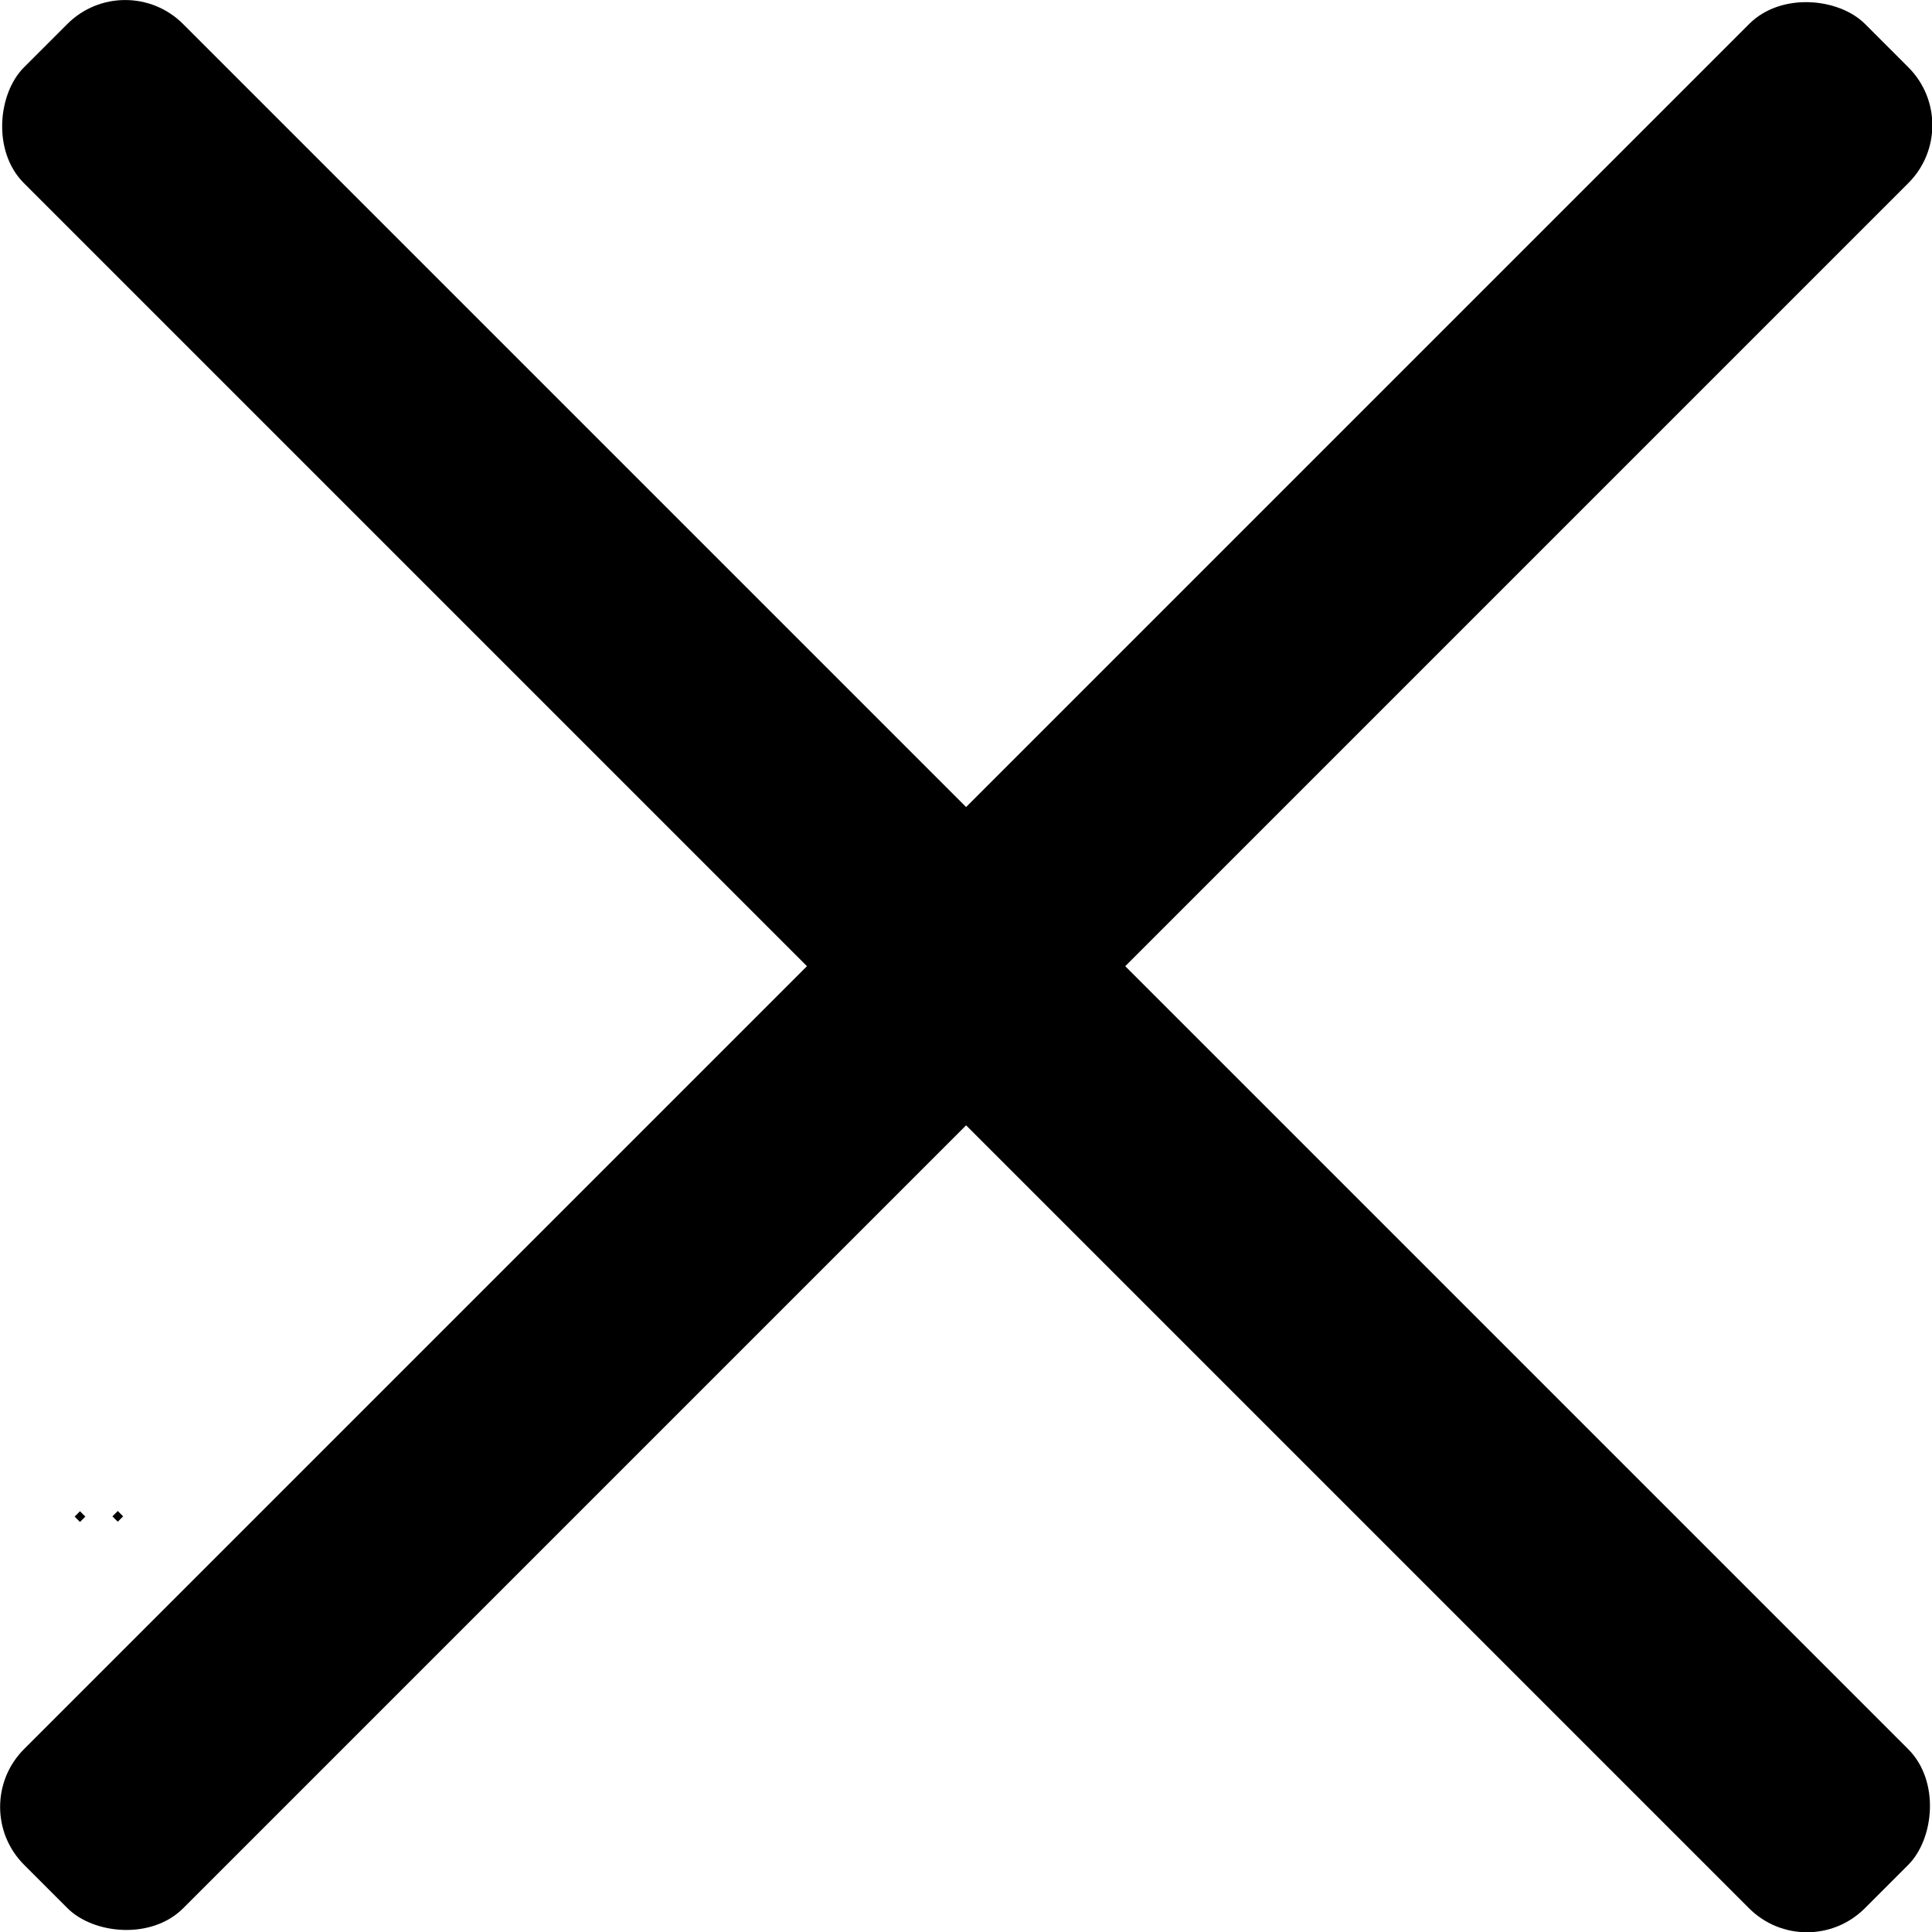<svg id="Layer_1" data-name="Layer 1" xmlns="http://www.w3.org/2000/svg" width="50.99" height="50.99" viewBox="0 0 50.99 50.99">
  <rect x="2.01" y="39.92" width="0.2" height="0.2" transform="translate(-27.67 13.21) rotate(-44.98)"/>
  <g>
    <rect x="-8.86" y="22.53" width="68.71" height="5.94" rx="2.16" transform="translate(25.5 -10.56) rotate(45)"/>
    <rect x="-8.86" y="22.53" width="68.71" height="5.94" rx="2.16" transform="translate(61.56 25.5) rotate(135)"/>
  </g>
  <rect x="3.01" y="39.92" width="0.2" height="0.2" transform="translate(-27.38 13.91) rotate(-44.98)"/>
</svg>
